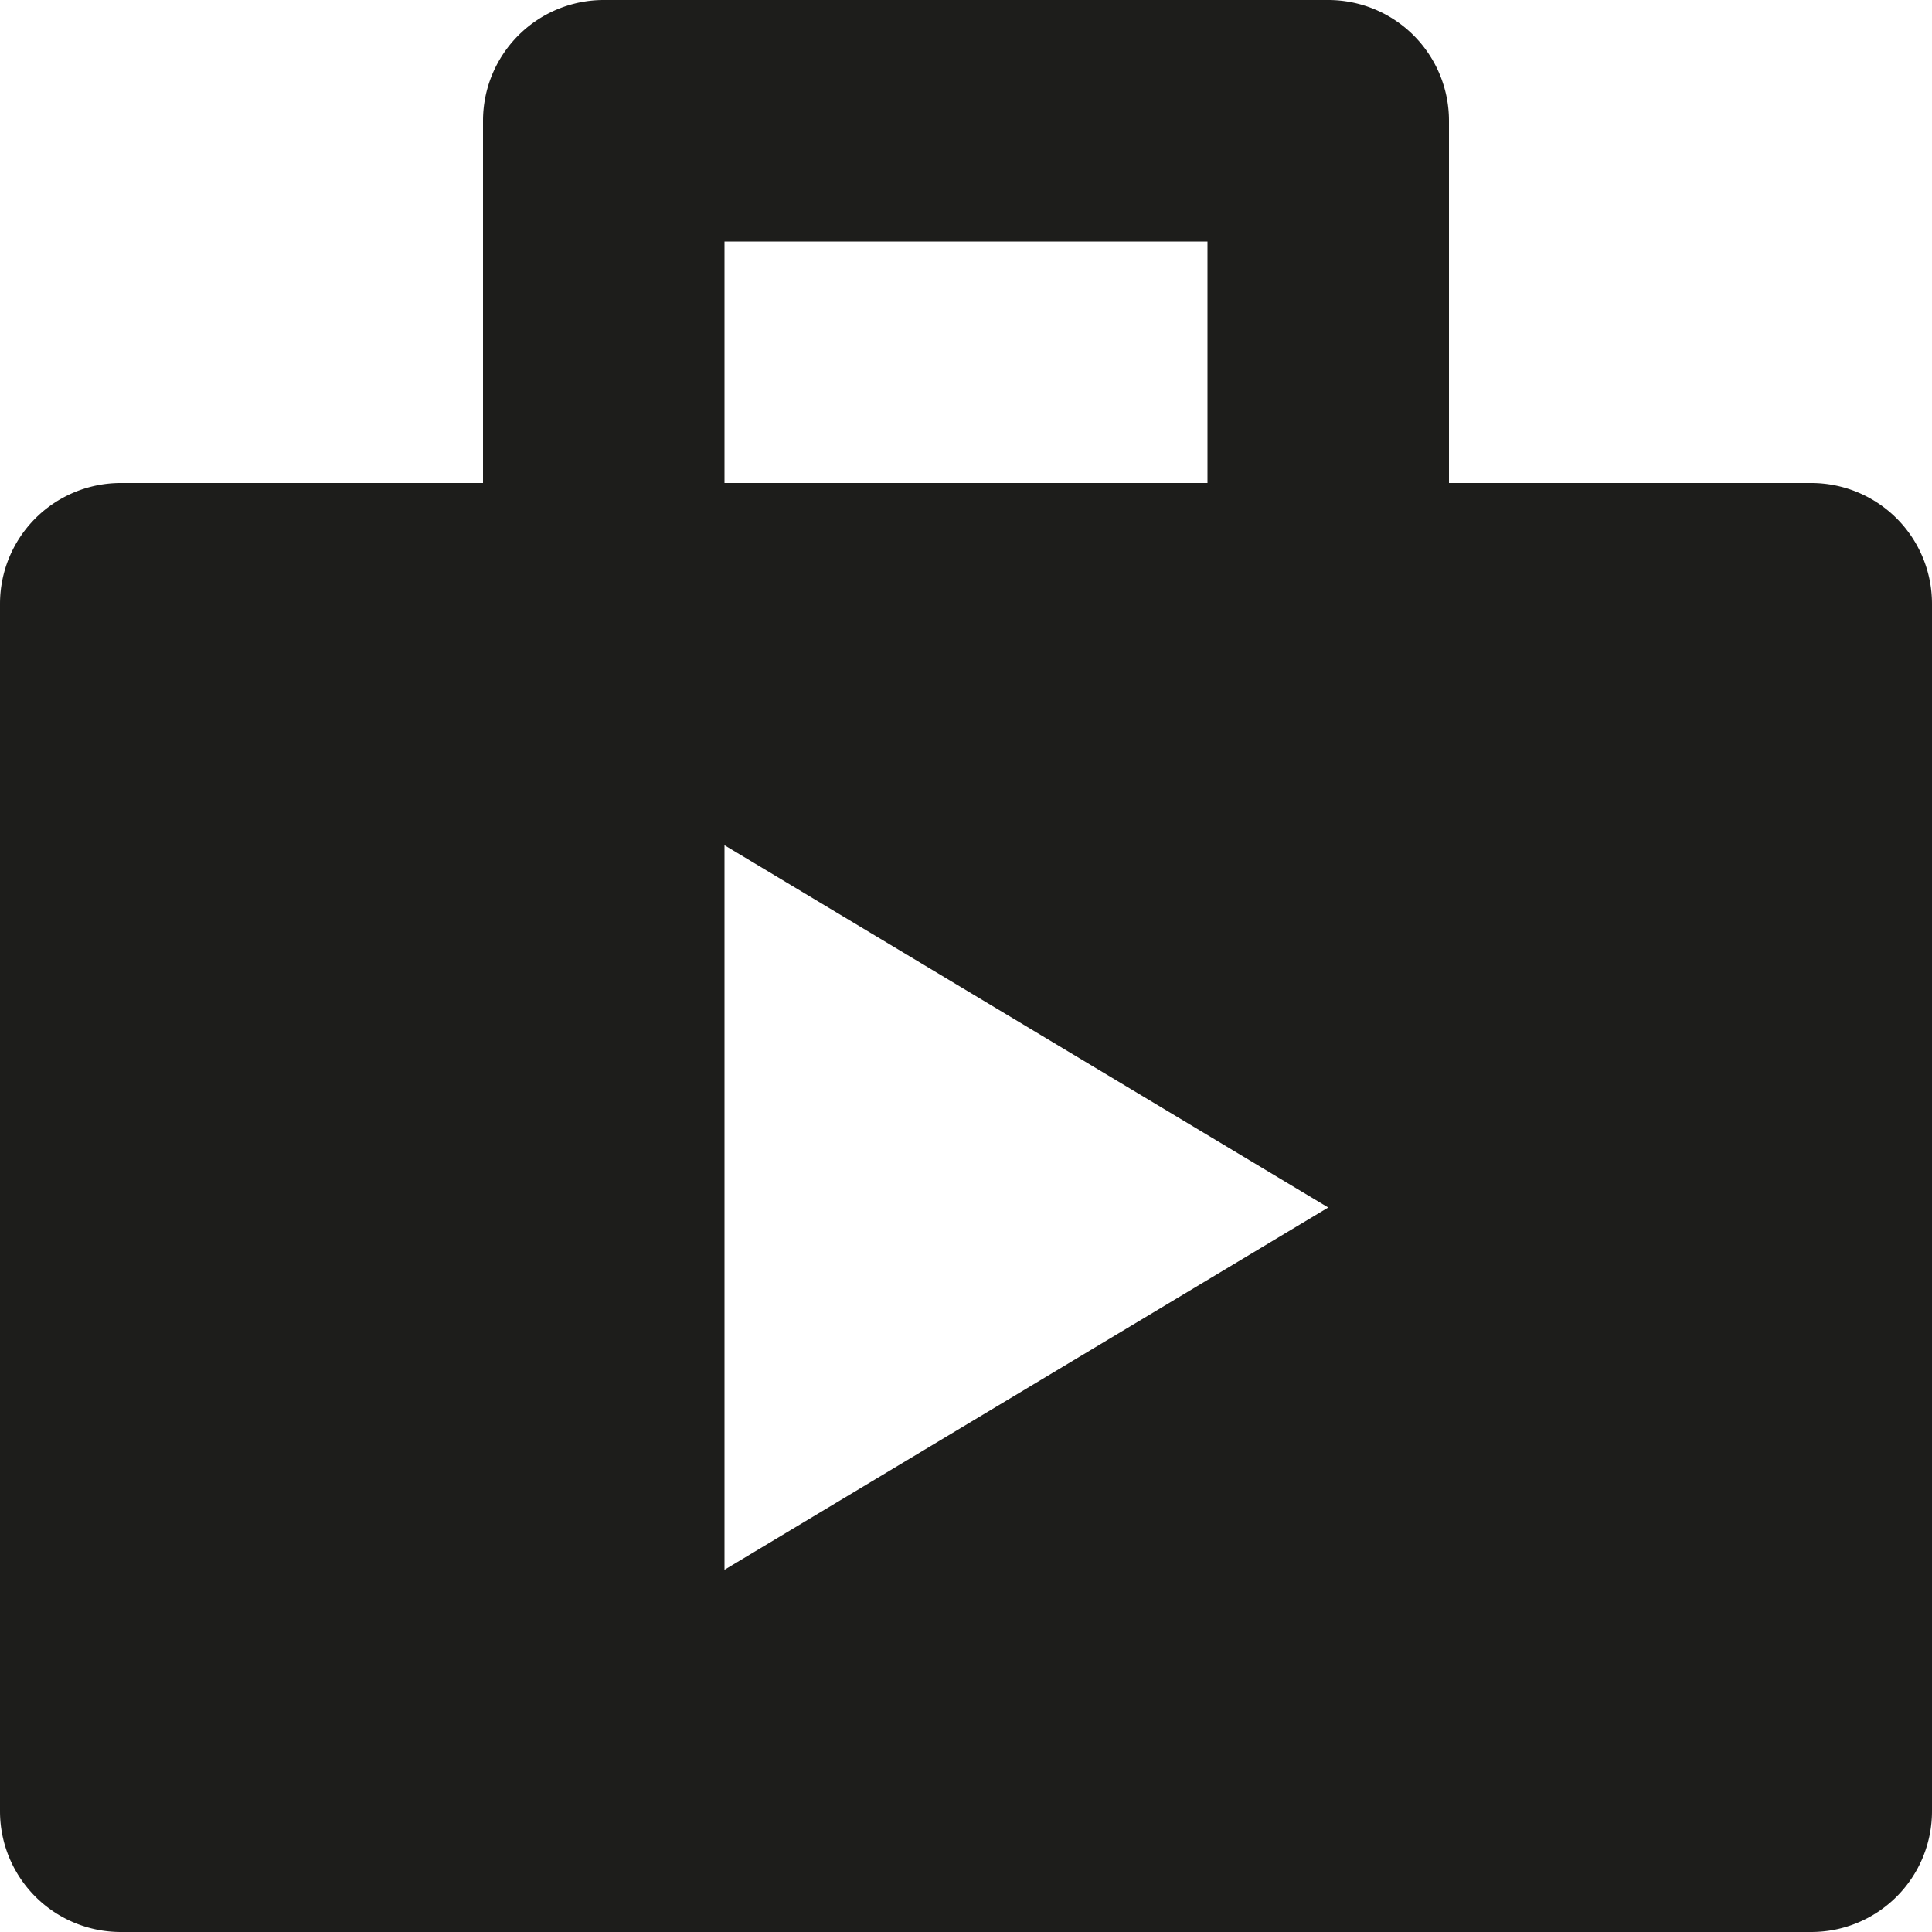 <svg xmlns="http://www.w3.org/2000/svg" width="16" height="16" viewBox="0 0 16 16">
  <title>market-play</title>
  <path d="M15,4H12V1a1,1,0,0,0-1-1H5A1,1,0,0,0,4,1V4H1A1,1,0,0,0,0,5V15a1,1,0,0,0,1,1H15a1,1,0,0,0,1-1V5A1,1,0,0,0,15,4ZM6,2h4V4H6ZM6,13V7l5,3Z" fill="#1d1d1b"/>
</svg>
